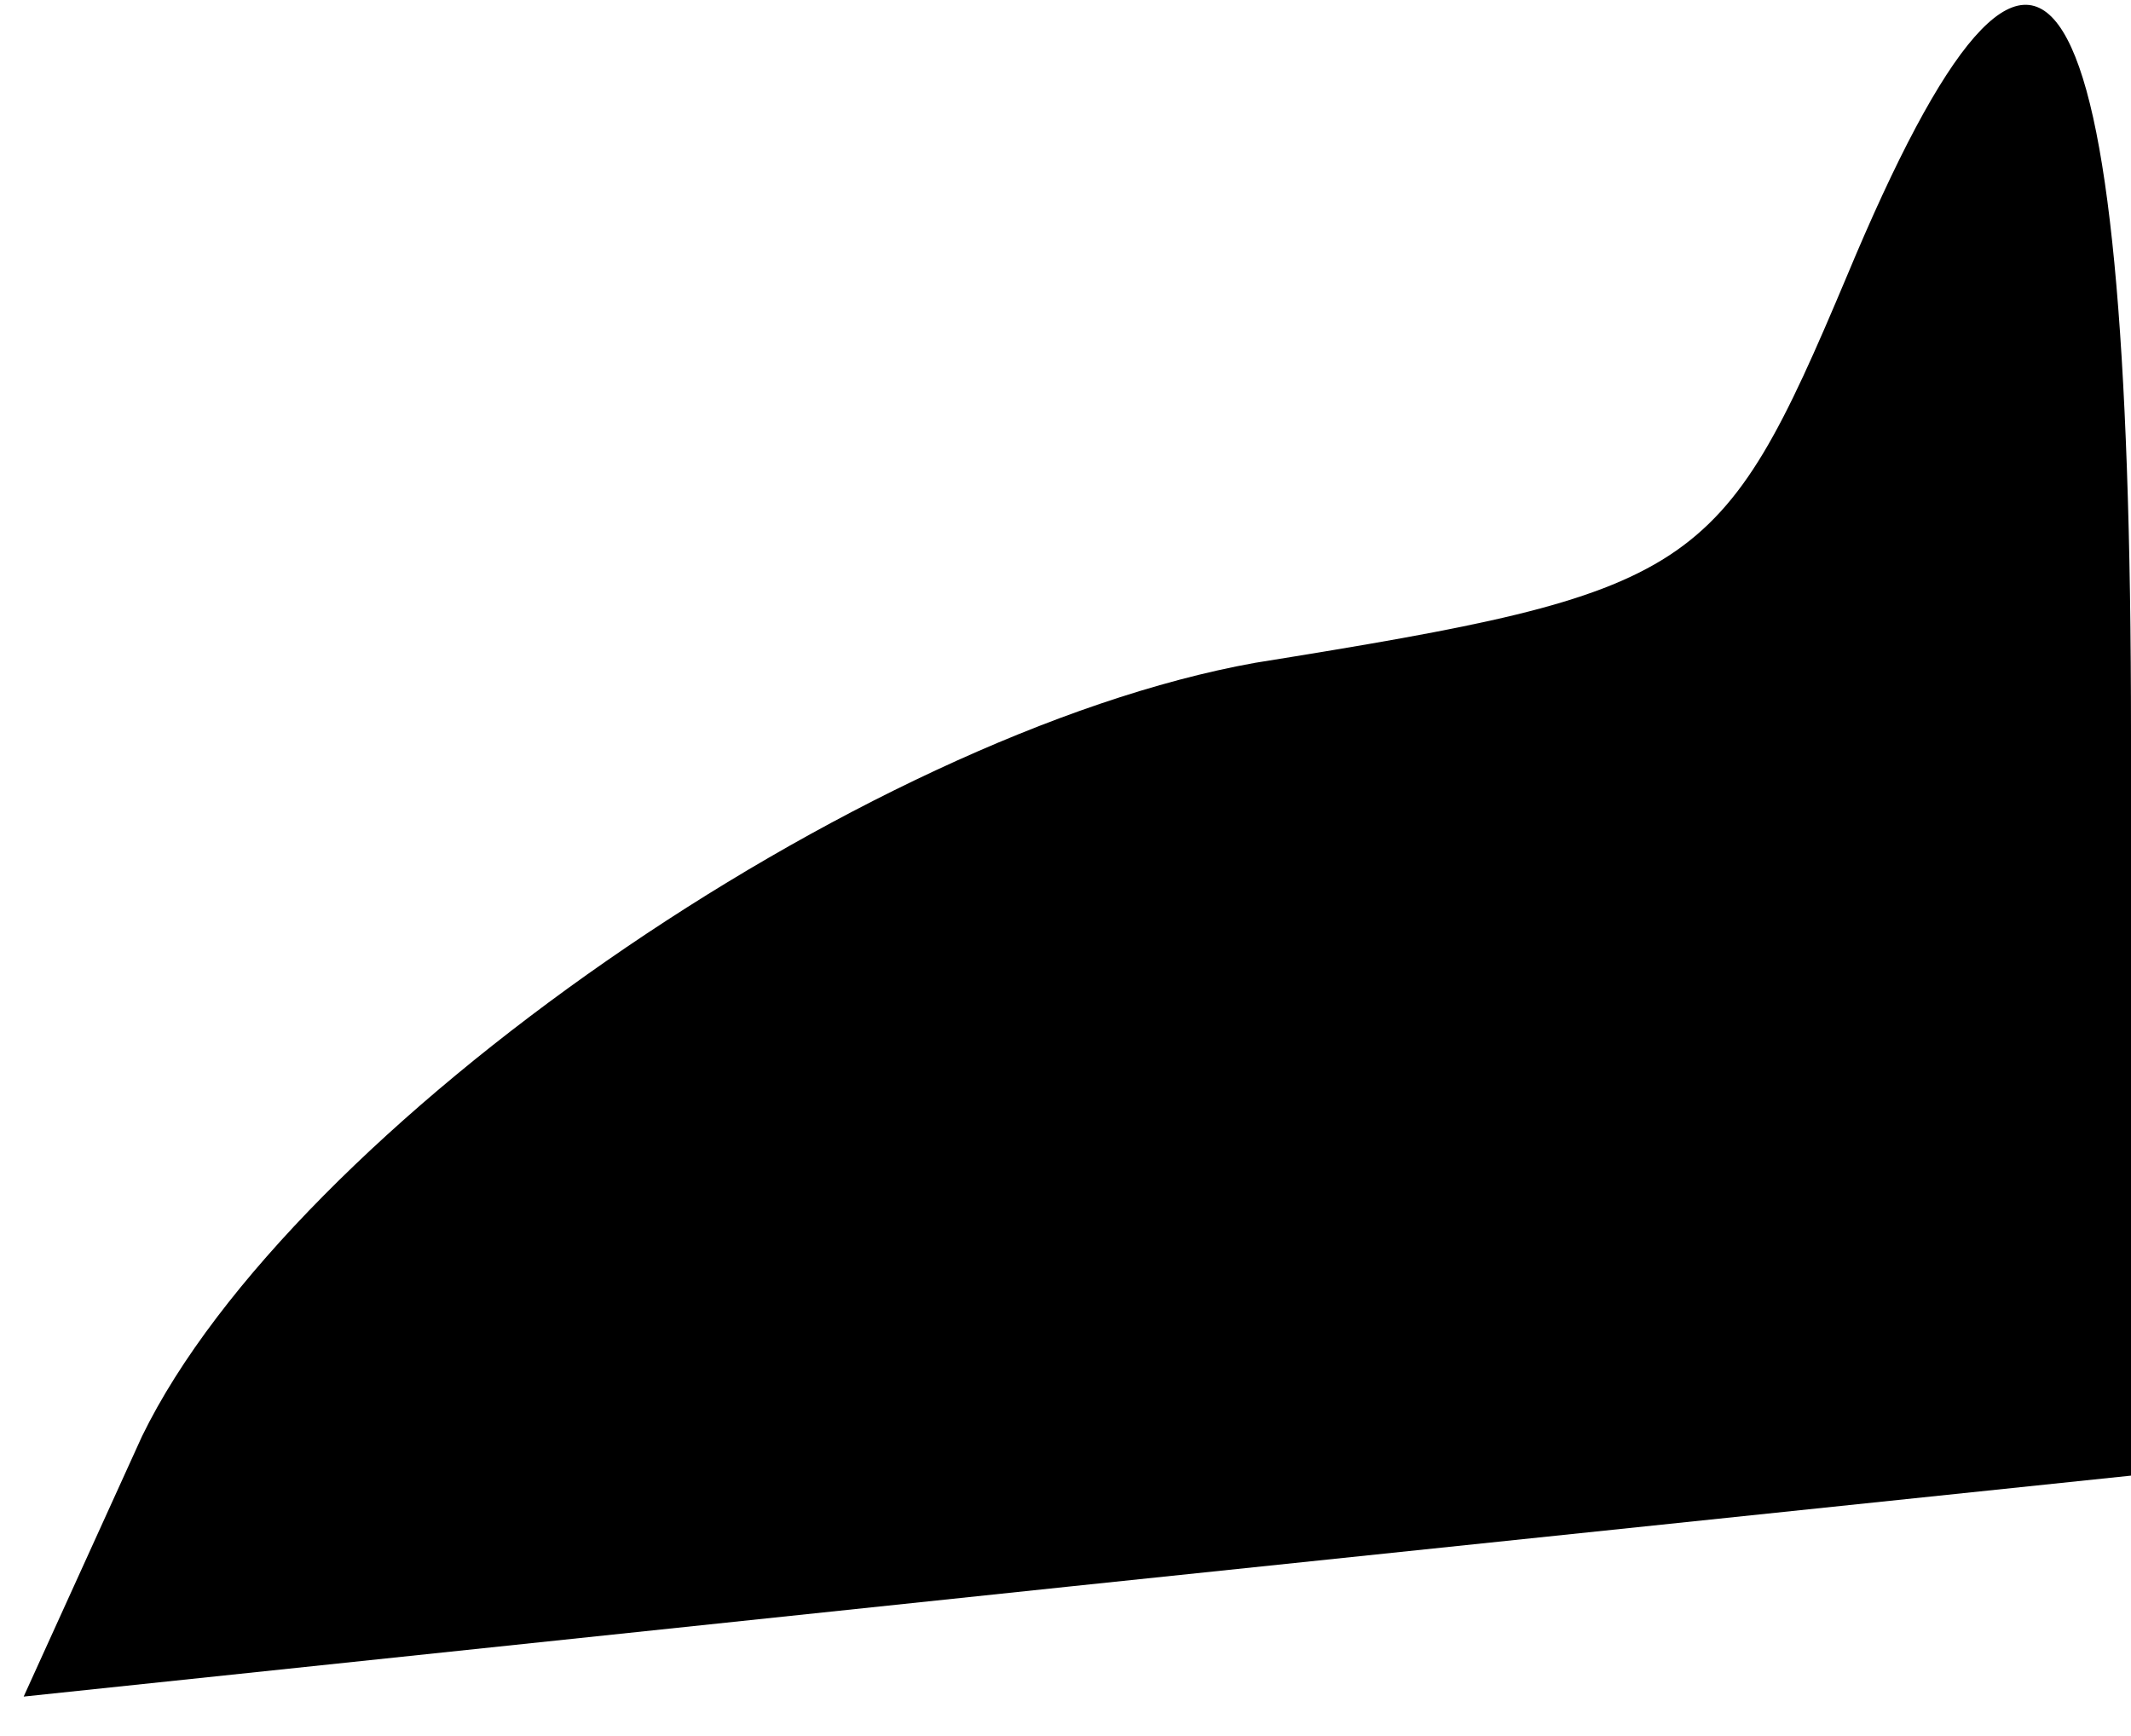 <?xml version="1.0" standalone="no"?>
<!DOCTYPE svg PUBLIC "-//W3C//DTD SVG 20010904//EN"
 "http://www.w3.org/TR/2001/REC-SVG-20010904/DTD/svg10.dtd">
<svg version="1.0" xmlns="http://www.w3.org/2000/svg"
 width="27pt" height="22pt" viewBox="0 0 27 22"
 preserveAspectRatio="xMidYMid meet">
<g transform="translate(0,22) scale(0.1,-0.1)"
fill="#000000" stroke="none">
<path fill="#000000" stroke="none" d="M234 185 c-16 -38 -19 -40 -75 -49 -50
-9 -122 -59 -141 -98 l-15 -33 133 14 134 14 0 94 c0 100 -11 118 -36 58z"/>
</g>
</svg>
